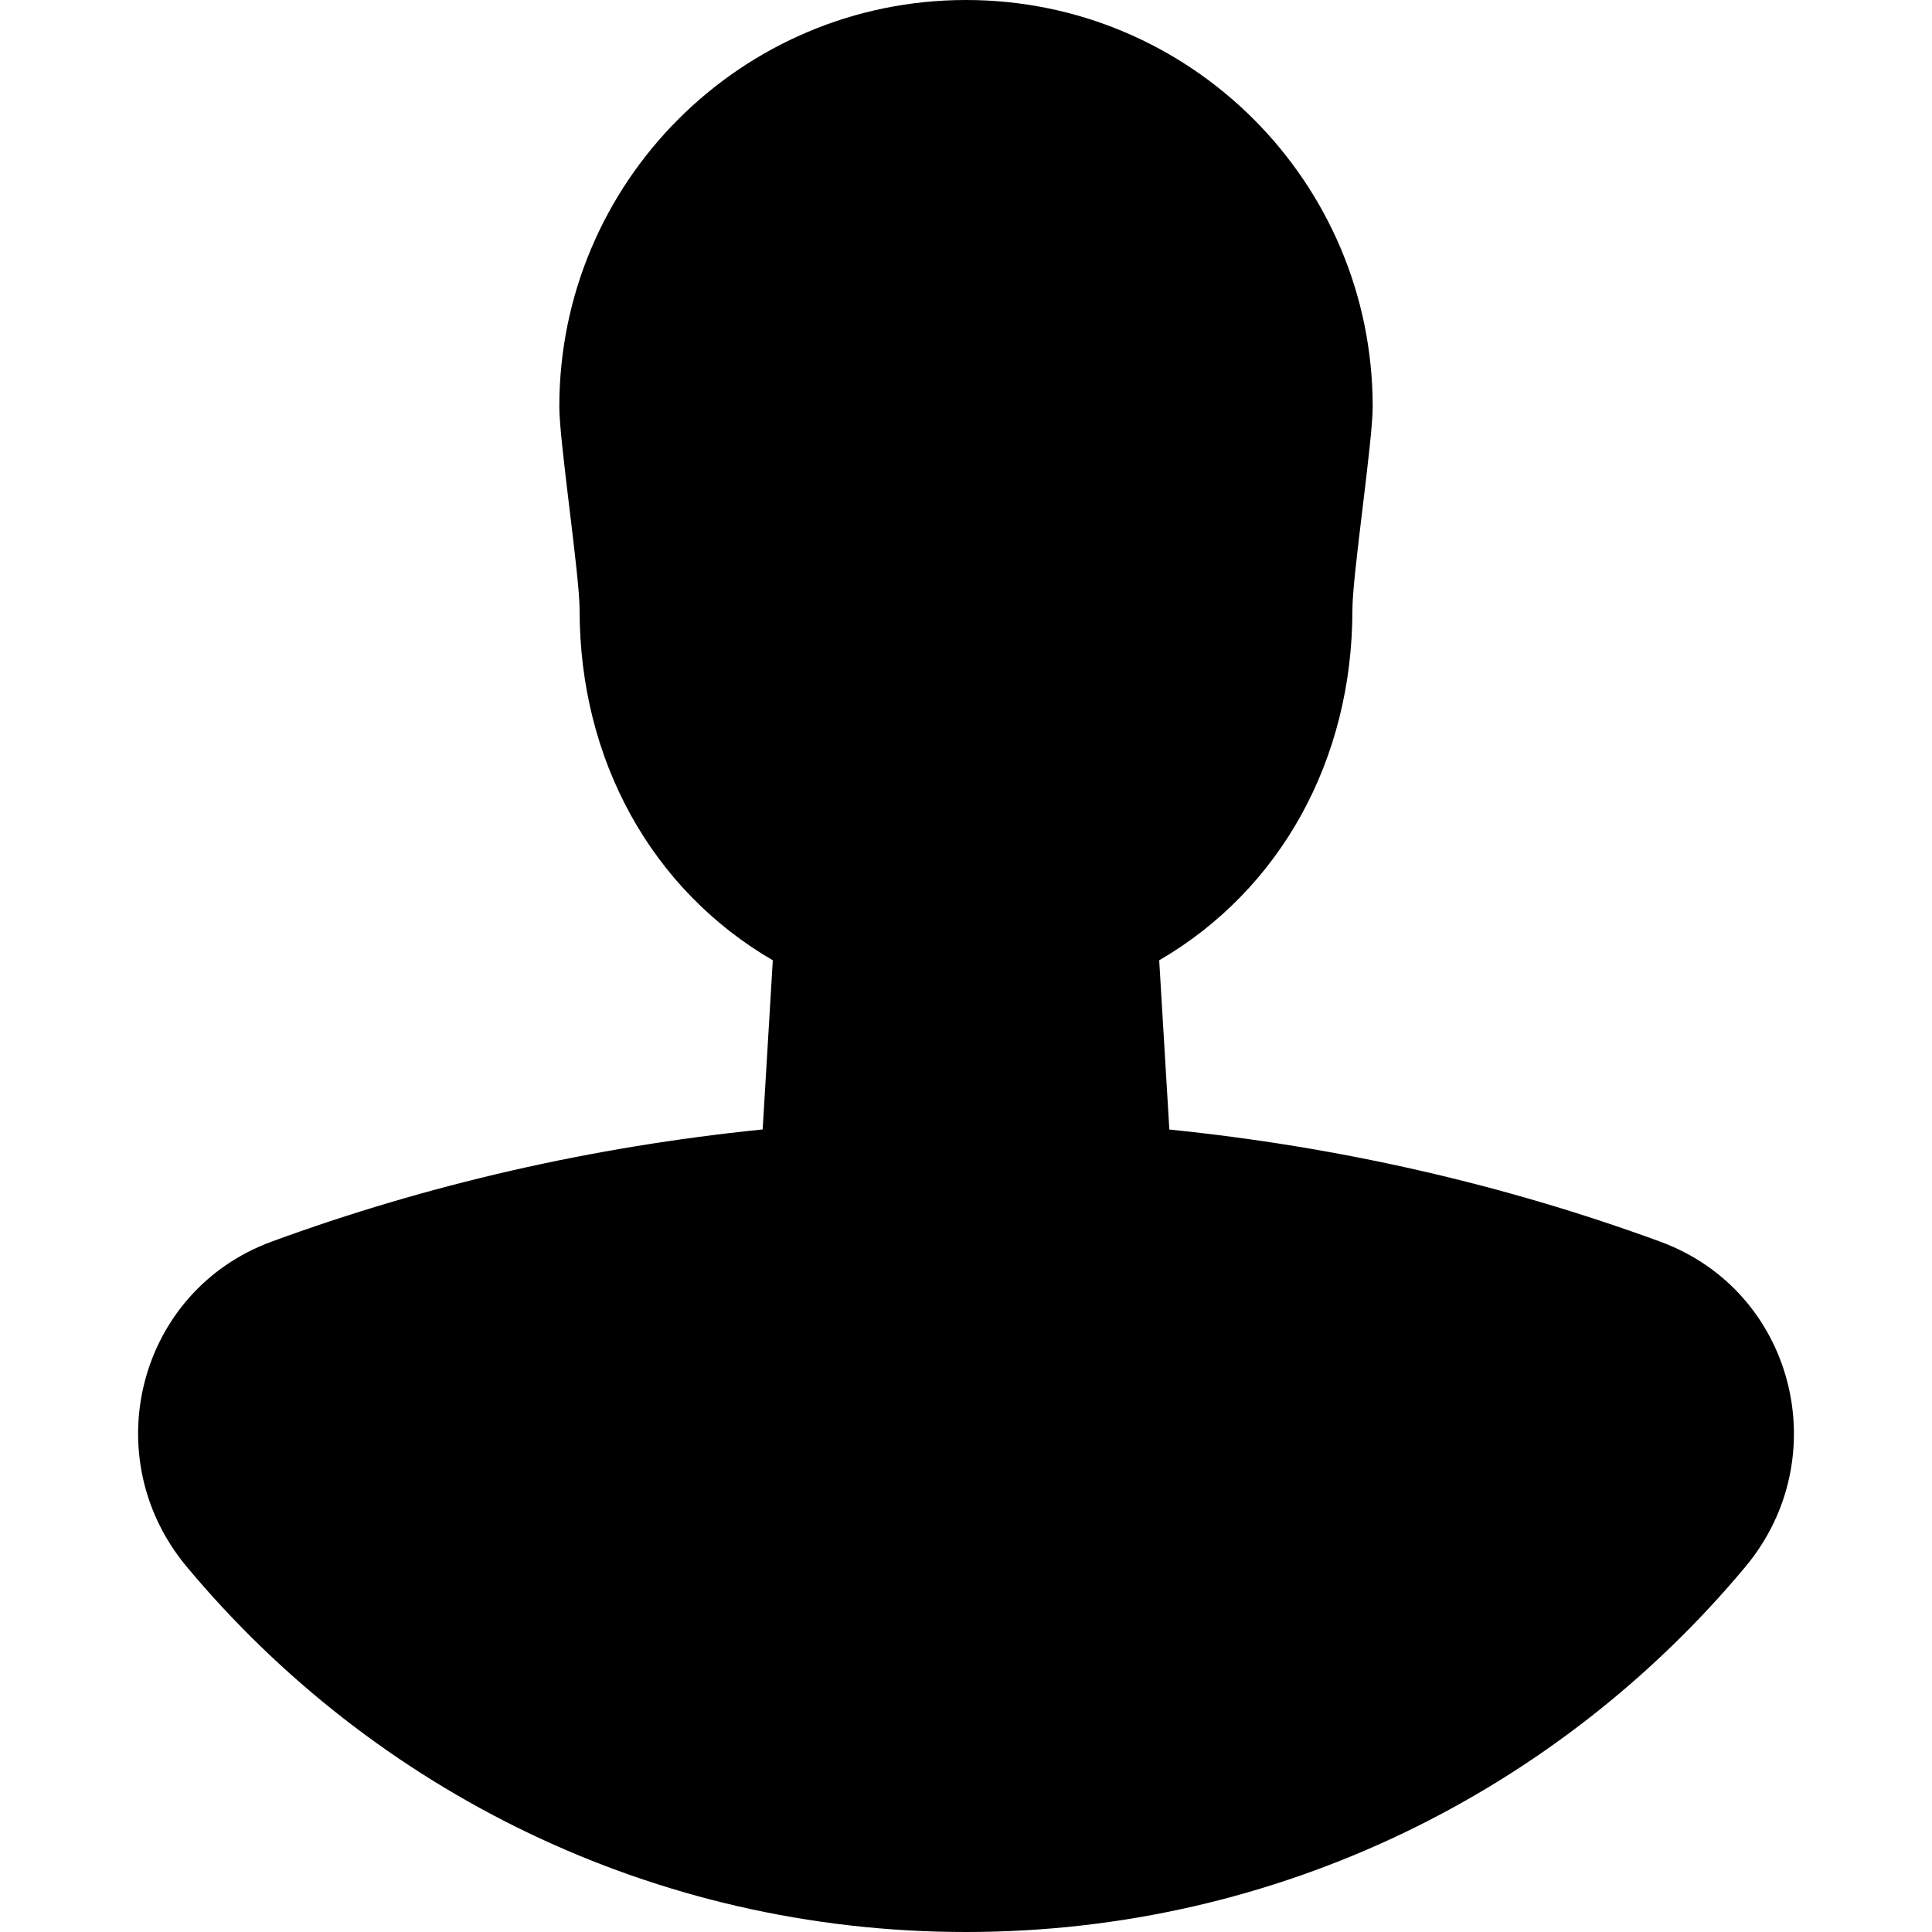 <?xml version='1.0' encoding='iso-8859-1'?>
<svg version="1.1" xmlns="http://www.w3.org/2000/svg" viewBox="0 0 20 20" xmlns:xlink="http://www.w3.org/1999/xlink" enable-background="new 0 0 20 20">
  <g>
    <path d="m17.185,12.853c-1.61-0.59-3.314-0.981-5.08-1.16l-.105-1.752c1.253-0.729 2-2.072 2-3.626 0-0.366 0.21-1.739 0.21-2.105 0-2.325-1.885-4.21-4.21-4.21s-4.21,1.885-4.21,4.21c0,0.366 0.21,1.74 0.21,2.105 0,1.555 0.747,2.897 2,3.626l-.105,1.751c-1.767,0.179-3.47,0.57-5.08,1.16-1.388,0.508-1.829,2.234-0.881,3.368 1.927,2.31 4.823,3.78 8.066,3.78s6.139-1.47 8.067-3.779c0.947-1.134 0.506-2.86-0.882-3.368z"/>
  </g>
</svg>
